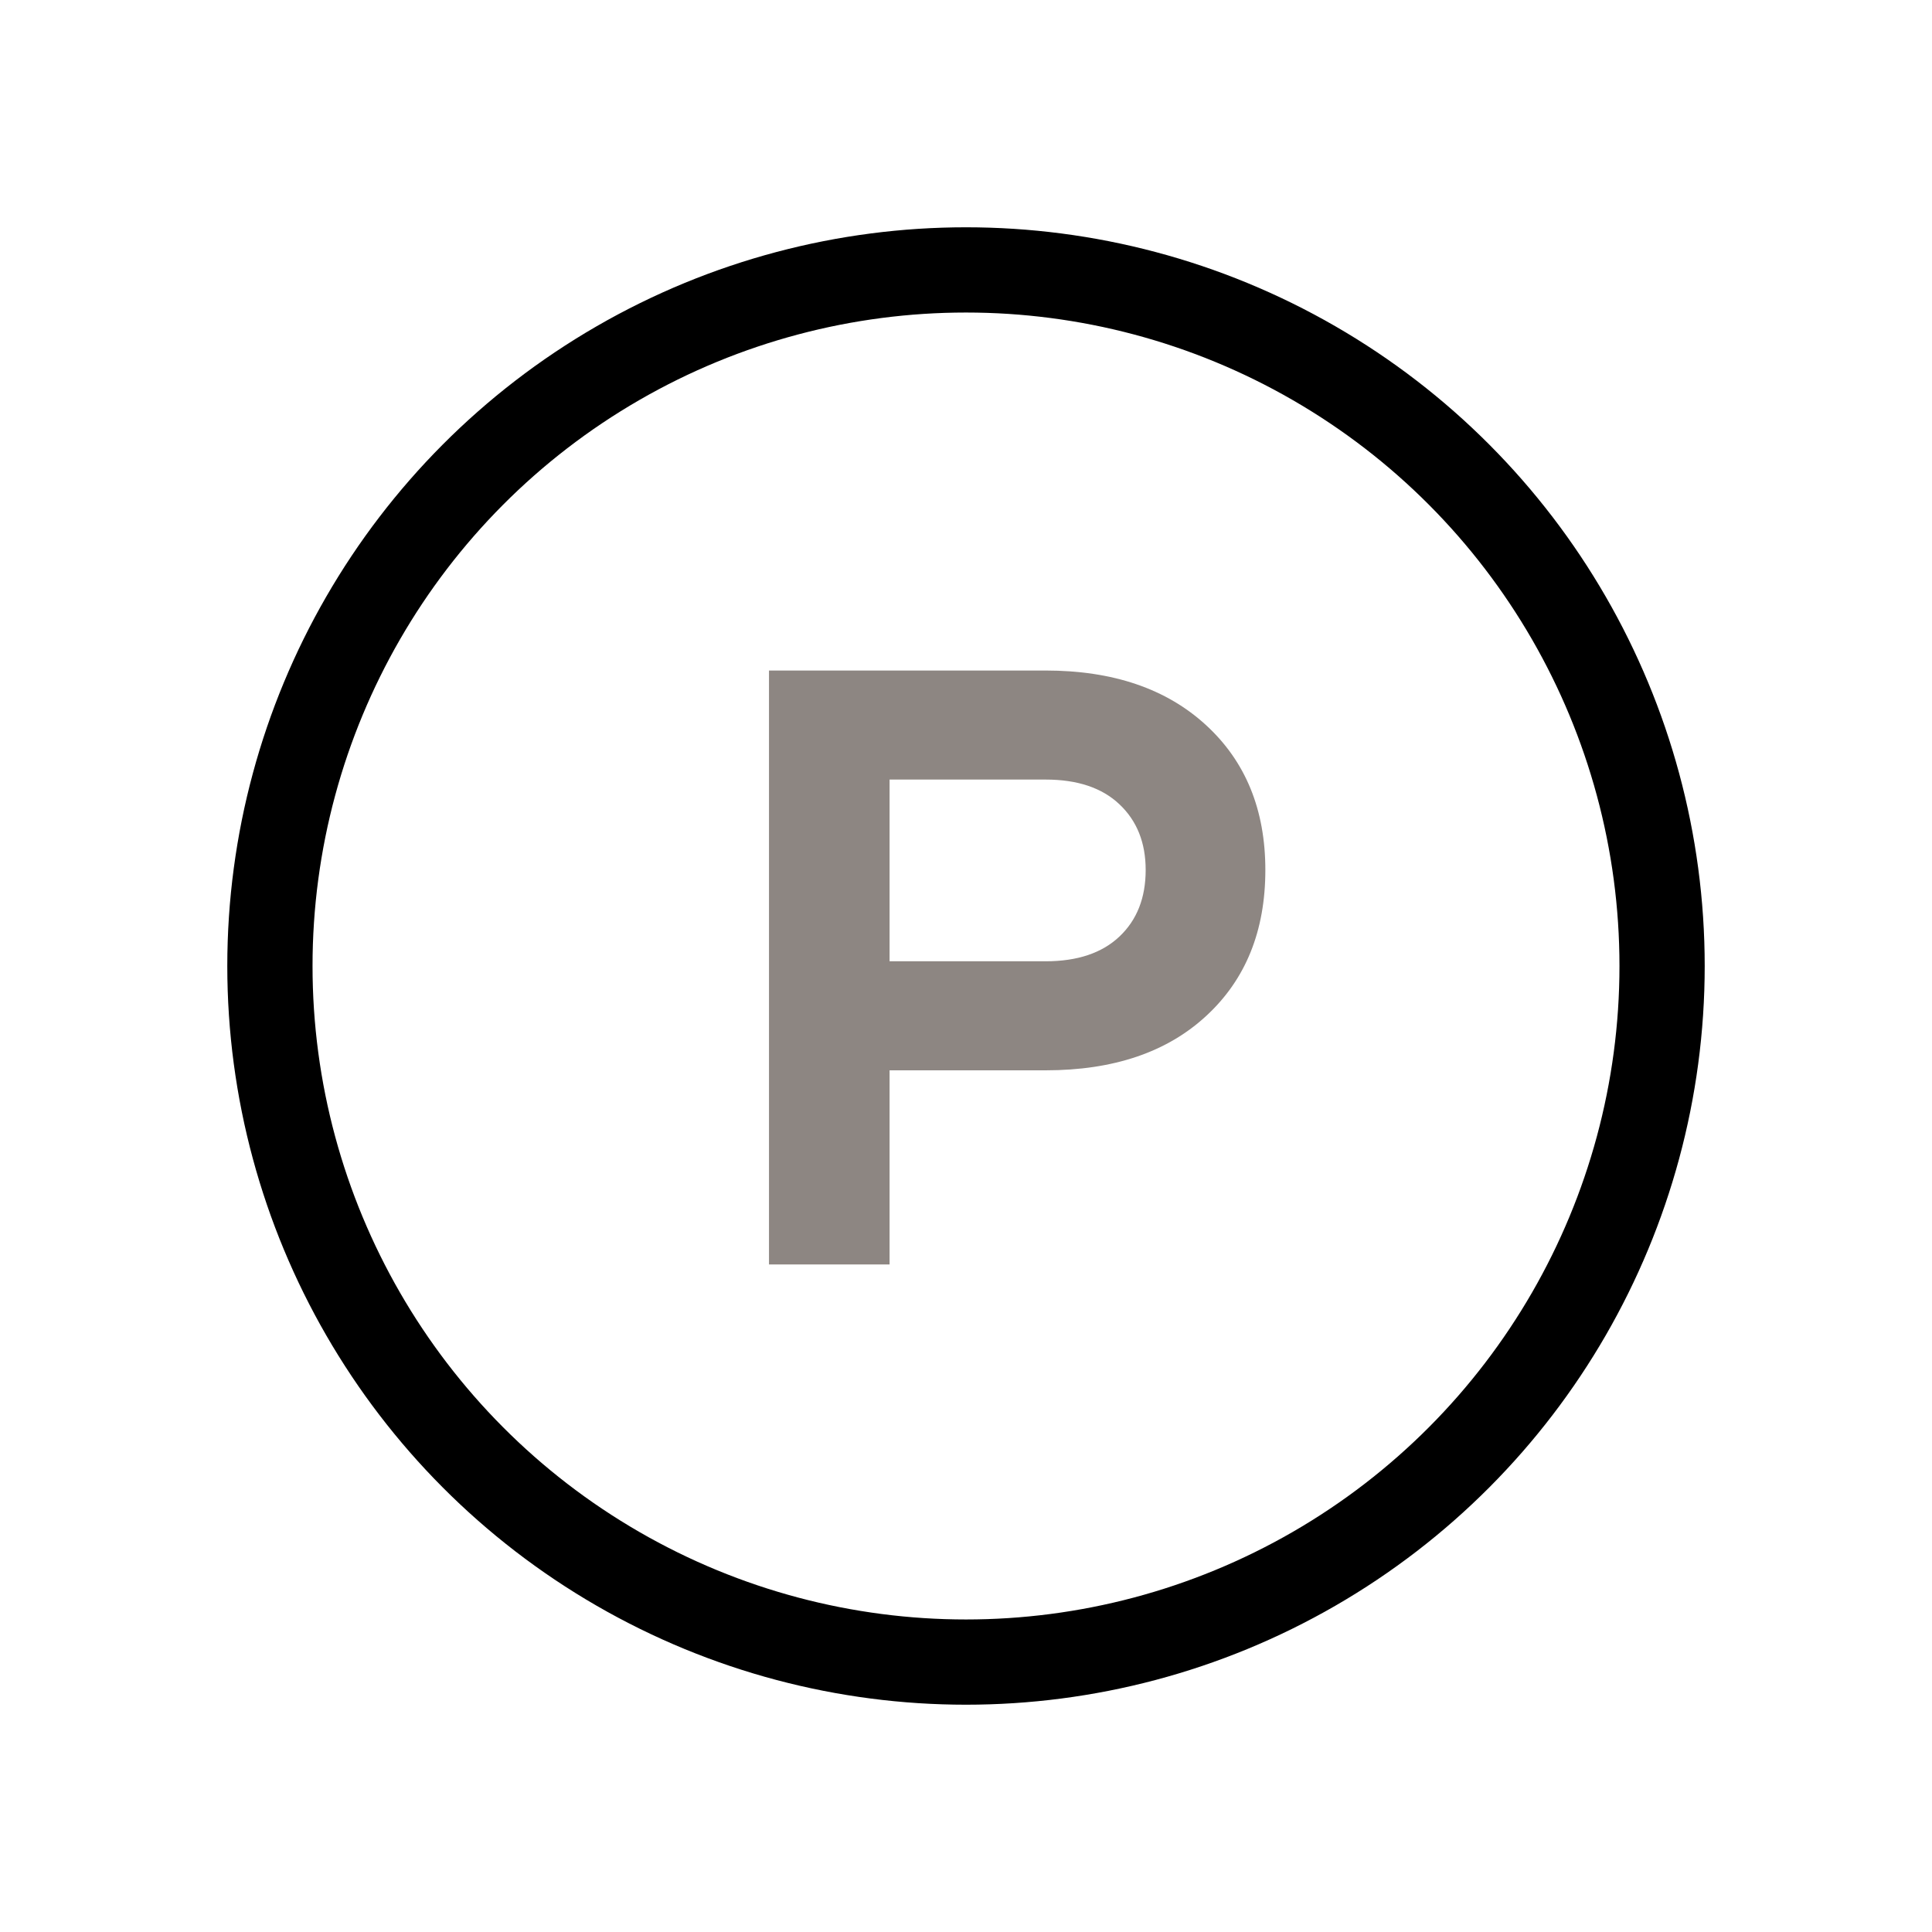 <svg xmlns="http://www.w3.org/2000/svg" width="34" height="34" viewBox="0 0 34 34">
    <g fill="none" fill-rule="evenodd">
        <g>
            <g>
                <g>
                    <path d="M0 0H34V34H0z" transform="translate(-1156 -183) translate(931 159) translate(225 24)"/>
                    <g transform="translate(-1156 -183) translate(931 159) translate(225 24) translate(4 4)">
                        <path fill="#8D8682" fill-rule="nonzero" d="M11.655 18.252v-3.416H14.4c1.196 0 2.14-.32 2.83-.96.693-.64 1.038-1.495 1.038-2.566 0-1.06-.348-1.911-1.045-2.55-.697-.64-1.638-.96-2.823-.96H9.533v10.452h2.122zm2.746-5.335h-2.746V9.719H14.4c.561 0 .995.145 1.302.437.307.29.46.676.46 1.154 0 .489-.153.879-.46 1.17-.307.291-.74.437-1.302.437z"/>
                        <circle cx="13" cy="13" r="12.25" stroke="#000" stroke-width="1.5"/>
                    </g>
                </g>
            </g>
        </g>
    </g>
</svg>
